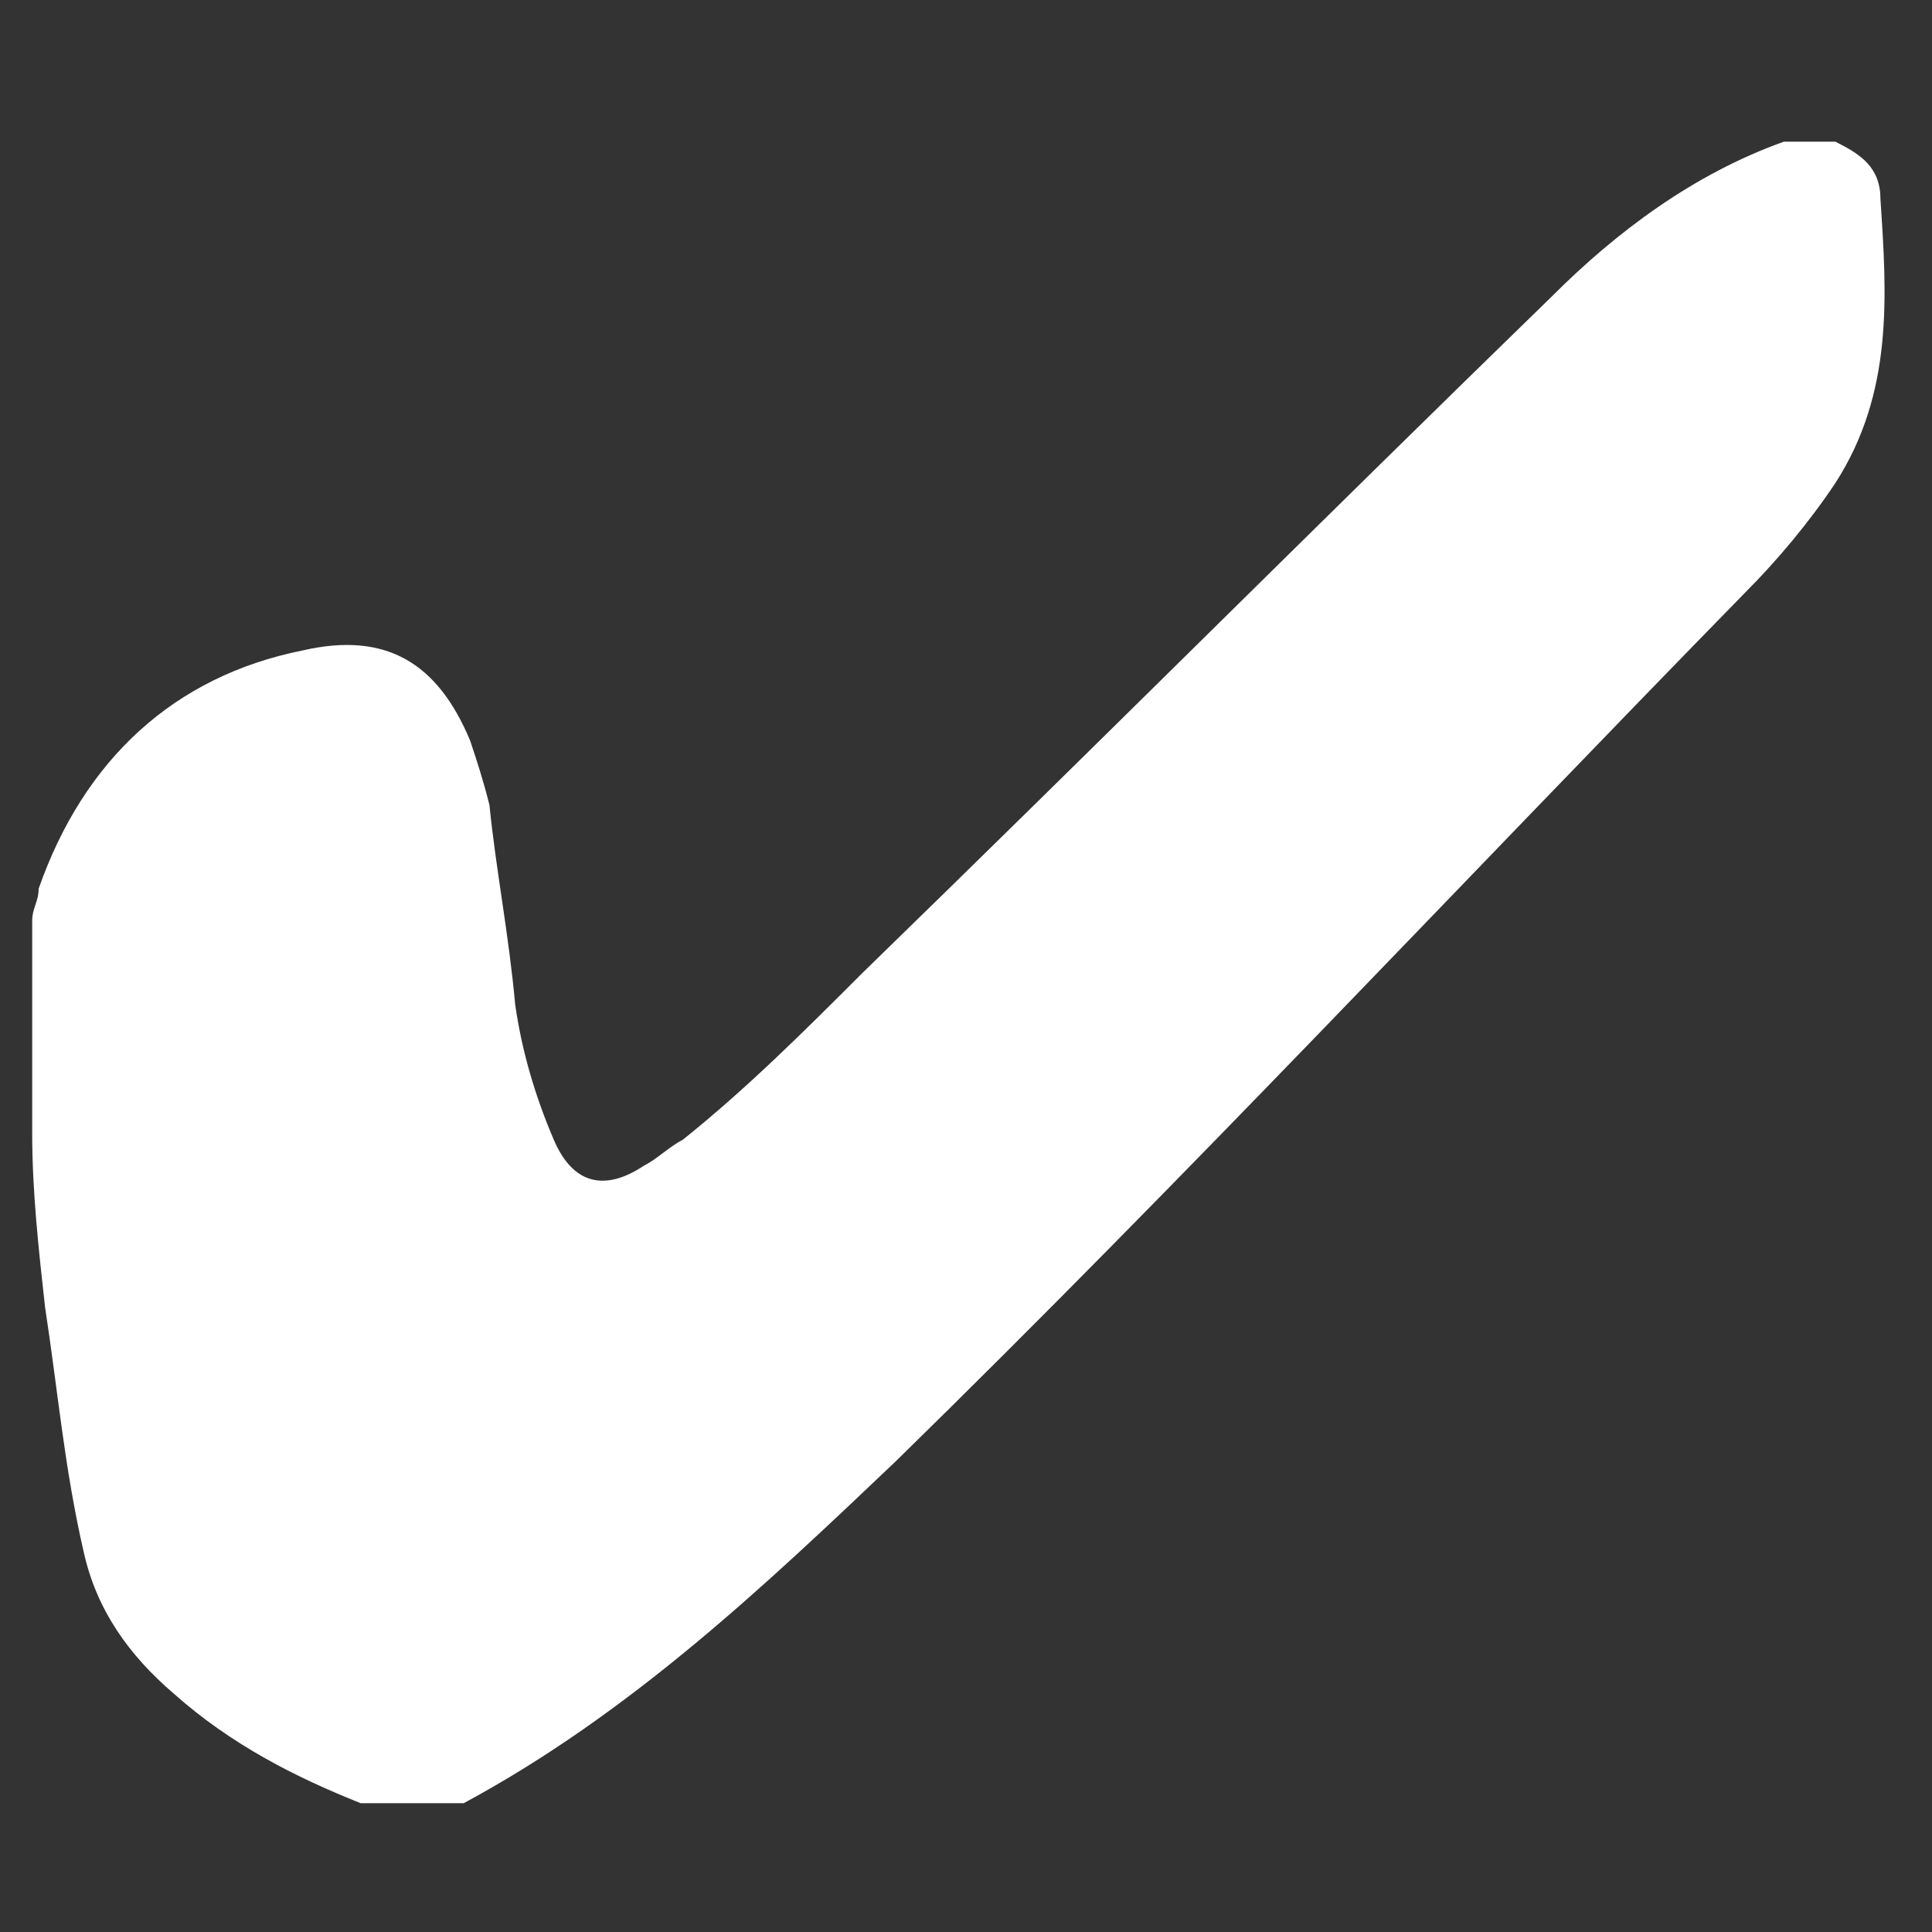 <?xml version="1.0" encoding="utf-8"?>
<!-- Generator: Adobe Illustrator 24.0.0, SVG Export Plug-In . SVG Version: 6.00 Build 0)  -->
<svg version="1.1" id="Layer_1" xmlns="http://www.w3.org/2000/svg" xmlns:xlink="http://www.w3.org/1999/xlink" x="0px" y="0px"
	 viewBox="0 0 30 30" style="enable-background:new 0 0 30 30;" xml:space="preserve">
<rect x="0" y="0" width="30" height="30" fill="#333333" stroke="none"/>
<style type="text/css">
	.st0{fill:#FFFFFF;}
</style>
<g>
	<path class="st0" d="M7.2,28c-0.5,0-1,0-1.6,0c-1-0.4-2-0.9-2.9-1.7c-0.7-0.6-1.2-1.3-1.4-2.2c-0.3-1.3-0.4-2.5-0.6-3.8
		c-0.1-0.9-0.2-1.8-0.2-2.7c0-1.1,0-2.2,0-3.3c0-0.2,0.1-0.3,0.1-0.5c0.7-2,2.1-3.3,4.1-3.7c1.3-0.3,2.1,0.2,2.6,1.4
		c0.1,0.3,0.2,0.6,0.3,1c0.1,1,0.3,2,0.4,3.1c0.1,0.7,0.3,1.4,0.6,2.1c0.3,0.7,0.8,0.8,1.4,0.4c0.2-0.1,0.4-0.3,0.6-0.4
		c1-0.8,1.9-1.7,2.8-2.6c3.6-3.5,7.1-7,10.7-10.5c1-1,2.2-1.9,3.6-2.4c0.3,0,0.5,0,0.8,0c0.4,0.2,0.7,0.4,0.7,0.9
		c0.1,1.5,0.2,3-0.7,4.4c-0.4,0.6-0.9,1.2-1.4,1.7c-4.4,4.5-8.7,9.1-13.2,13.5C11.9,24.6,9.8,26.6,7.2,28z"/>
</g>
</svg>
